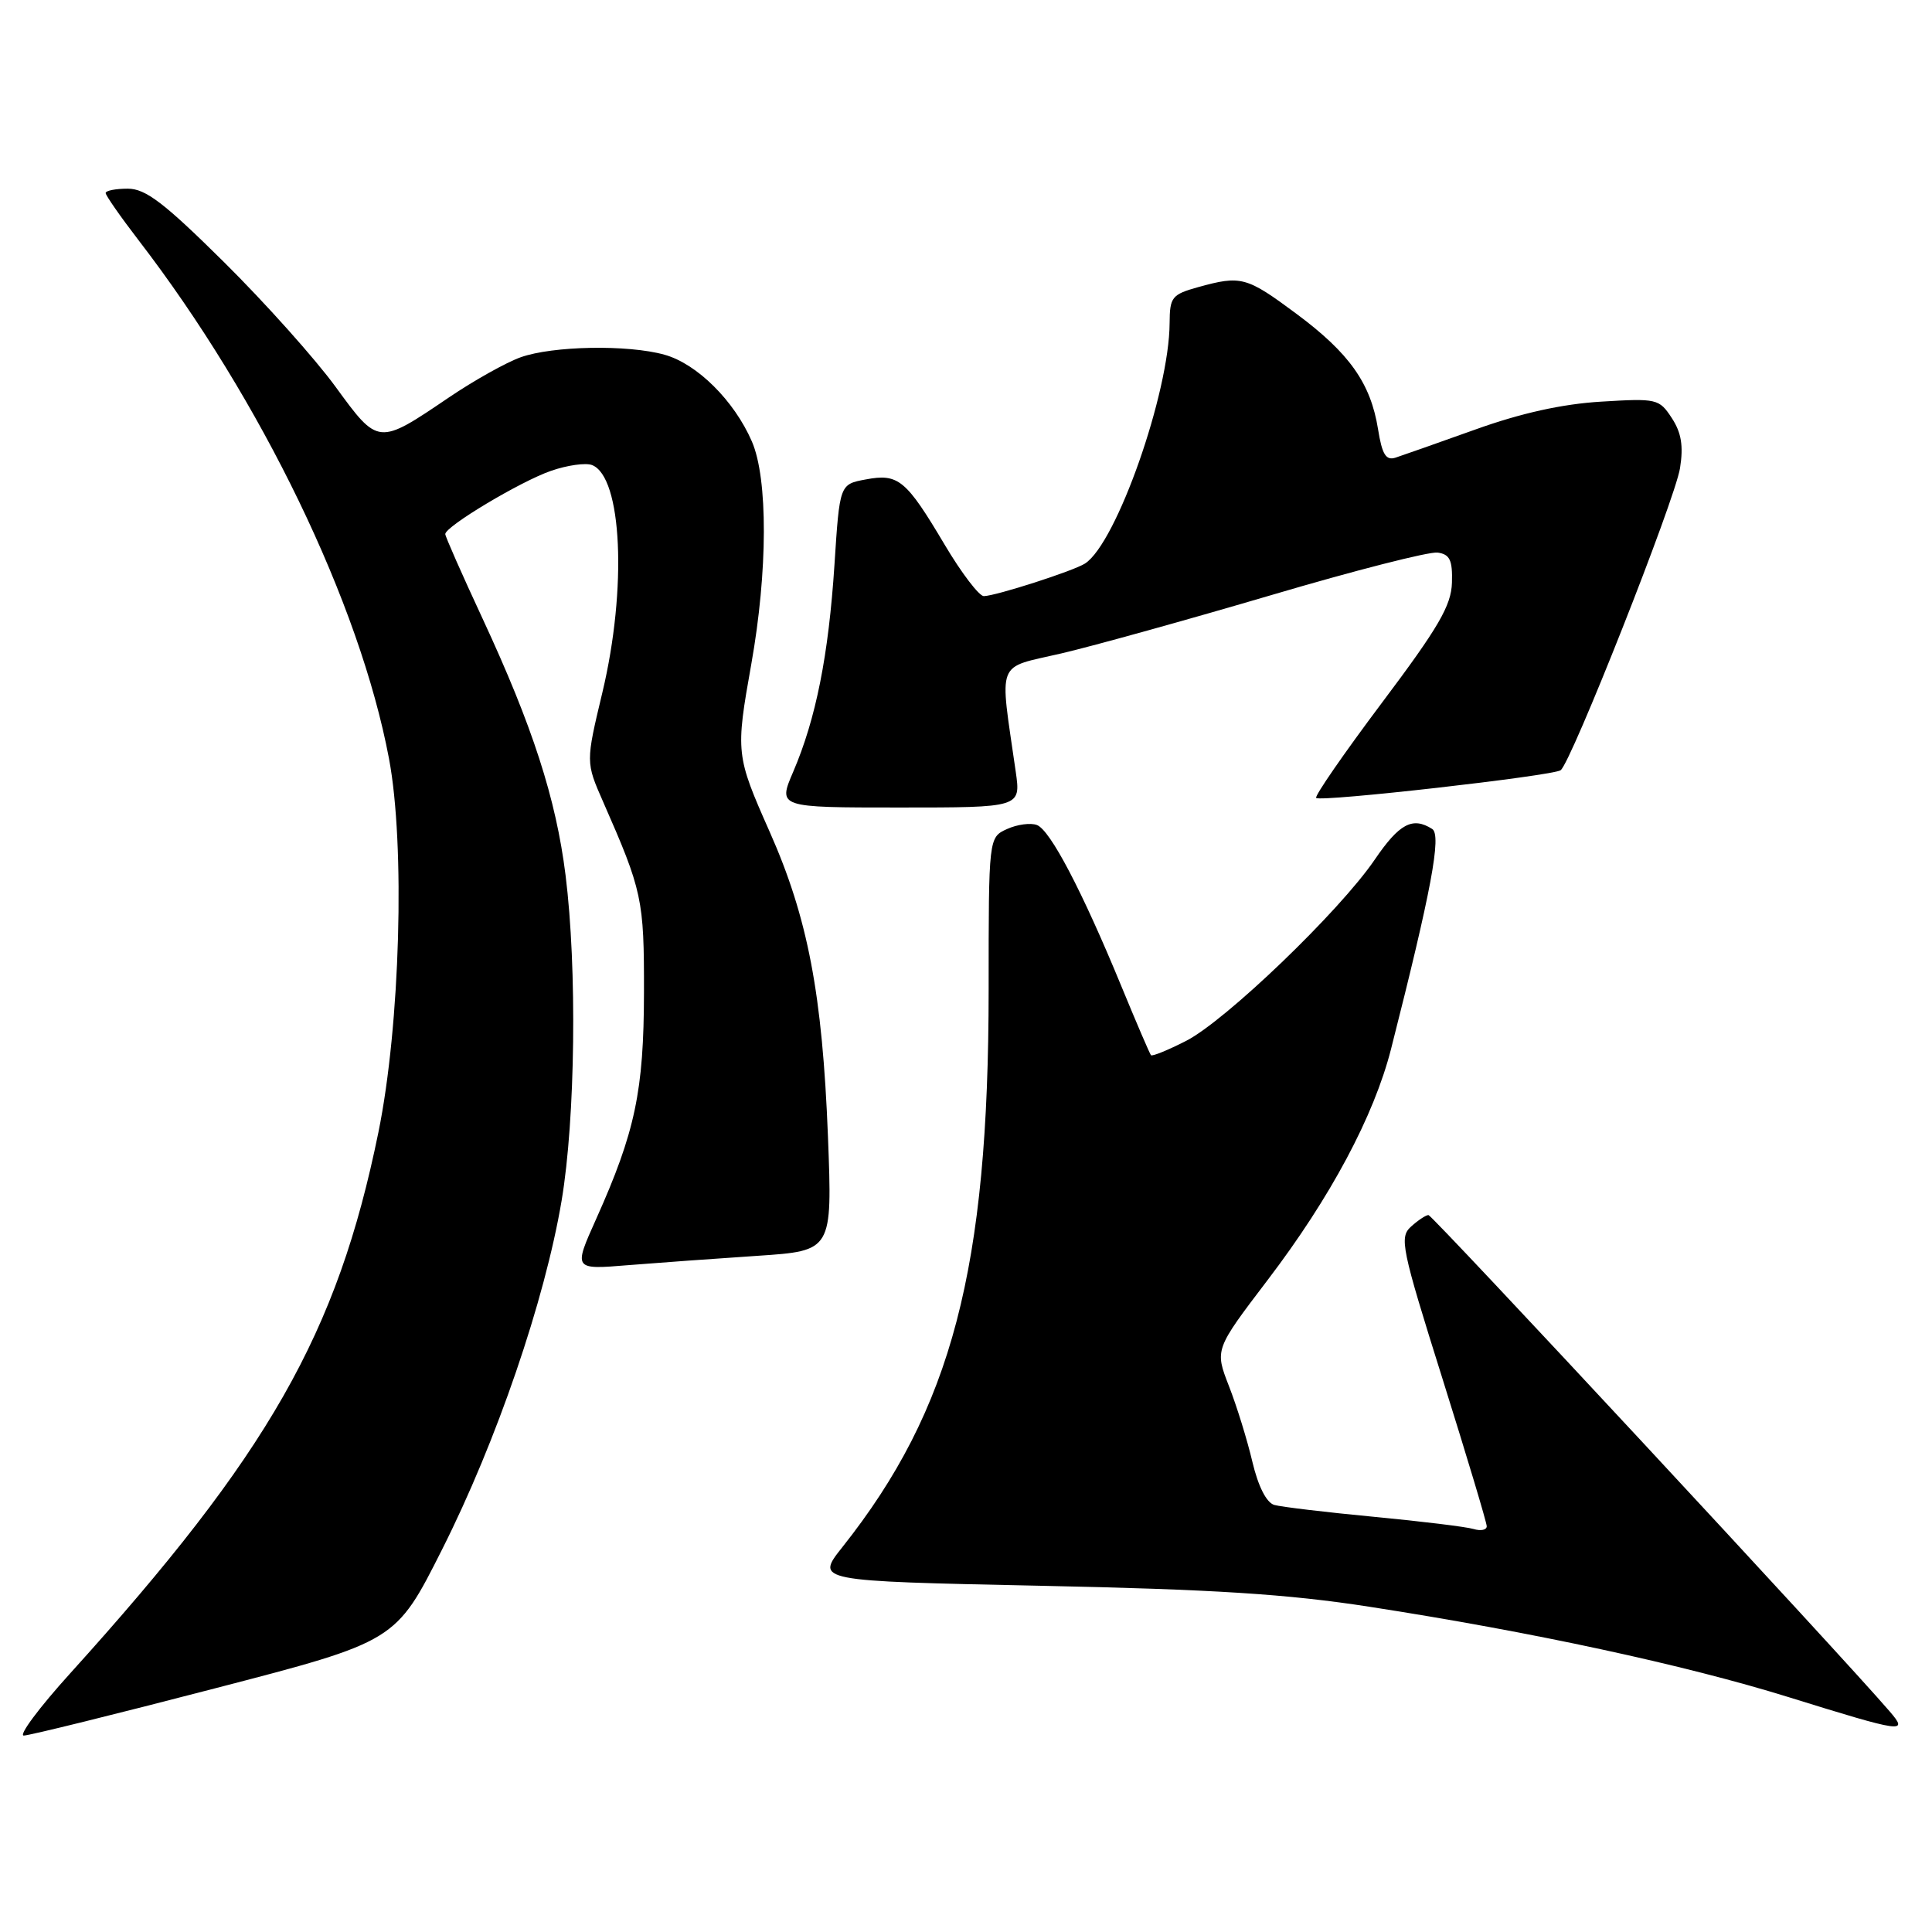 <?xml version="1.0" encoding="UTF-8" standalone="no"?>
<!DOCTYPE svg PUBLIC "-//W3C//DTD SVG 1.1//EN" "http://www.w3.org/Graphics/SVG/1.1/DTD/svg11.dtd" >
<svg xmlns="http://www.w3.org/2000/svg" xmlns:xlink="http://www.w3.org/1999/xlink" version="1.1" viewBox="0 0 256 256">
 <g >
 <path fill="currentColor"
d=" M 28.47 223.72 C 52.44 217.50 52.44 217.50 58.58 205.31 C 65.80 190.99 72.19 172.31 74.42 159.07 C 76.24 148.22 76.48 128.29 74.94 115.97 C 73.67 105.81 70.57 96.23 63.94 81.96 C 61.22 76.12 59.00 71.08 59.00 70.77 C 59.00 69.75 69.00 63.77 73.01 62.39 C 75.16 61.64 77.61 61.30 78.44 61.62 C 82.44 63.15 83.11 77.98 79.82 91.75 C 77.61 101.00 77.61 101.00 79.92 106.25 C 85.11 118.06 85.35 119.15 85.33 131.50 C 85.31 144.56 84.17 149.98 78.99 161.53 C 75.98 168.24 75.98 168.24 83.24 167.64 C 87.23 167.32 94.95 166.76 100.40 166.40 C 110.29 165.74 110.29 165.74 109.71 150.62 C 108.97 131.71 107.04 121.60 101.97 110.18 C 97.50 100.10 97.46 99.74 99.55 88.00 C 101.74 75.70 101.77 63.44 99.63 58.50 C 97.29 53.10 92.35 48.19 88.04 47.00 C 83.18 45.64 73.23 45.83 68.99 47.34 C 67.06 48.03 62.78 50.43 59.49 52.66 C 50.09 59.03 50.14 59.03 44.47 51.26 C 41.76 47.54 35.11 40.11 29.70 34.75 C 21.75 26.88 19.30 25.00 16.93 25.00 C 15.32 25.00 14.00 25.26 14.00 25.58 C 14.00 25.89 15.96 28.71 18.36 31.83 C 34.64 53.00 47.66 79.95 51.54 100.50 C 53.71 111.96 53.03 135.88 50.14 150.04 C 44.69 176.73 35.63 192.62 9.28 221.75 C 5.17 226.29 2.42 229.99 3.16 229.97 C 3.90 229.96 15.29 227.15 28.47 223.72 Z  M 250.40 226.78 C 244.19 219.53 189.80 161.00 189.28 161.00 C 188.94 161.00 187.90 161.69 186.97 162.53 C 185.40 163.95 185.68 165.33 191.14 182.70 C 194.36 192.96 197.00 201.75 197.00 202.24 C 197.00 202.73 196.21 202.89 195.25 202.60 C 194.29 202.31 188.32 201.58 182.00 200.98 C 175.68 200.38 169.75 199.67 168.84 199.41 C 167.81 199.10 166.72 196.96 165.95 193.71 C 165.28 190.85 163.88 186.32 162.84 183.66 C 160.96 178.82 160.96 178.82 167.96 169.62 C 176.30 158.67 182.05 147.90 184.32 139.00 C 189.66 118.00 191.04 110.64 189.77 109.84 C 187.17 108.19 185.41 109.13 182.15 113.92 C 177.48 120.77 162.37 135.28 157.15 137.93 C 154.76 139.15 152.67 140.00 152.51 139.82 C 152.35 139.64 150.58 135.52 148.57 130.64 C 143.37 118.02 139.17 110.00 137.40 109.32 C 136.56 109.00 134.78 109.24 133.44 109.85 C 131.00 110.96 131.00 110.96 131.00 131.10 C 131.00 168.13 126.12 186.73 111.62 205.00 C 108.05 209.50 108.05 209.50 137.77 210.12 C 160.88 210.60 170.62 211.22 181.50 212.91 C 203.01 216.24 223.23 220.60 237.00 224.88 C 252.23 229.61 252.92 229.71 250.40 226.78 Z  M 134.59 102.25 C 132.43 87.17 131.86 88.63 140.64 86.58 C 144.96 85.57 157.50 82.08 168.50 78.84 C 179.50 75.59 189.40 73.06 190.50 73.22 C 192.11 73.45 192.48 74.22 192.39 77.21 C 192.30 80.24 190.62 83.13 183.12 93.11 C 178.09 99.81 174.16 105.50 174.40 105.73 C 174.96 106.30 205.72 102.81 206.79 102.06 C 208.17 101.10 221.93 66.28 222.61 62.04 C 223.08 59.09 222.79 57.33 221.52 55.39 C 219.85 52.84 219.54 52.77 212.15 53.22 C 207.01 53.53 201.54 54.74 195.50 56.91 C 190.55 58.68 185.78 60.36 184.89 60.65 C 183.64 61.04 183.13 60.20 182.60 56.88 C 181.62 50.77 178.81 46.80 171.77 41.57 C 165.16 36.66 164.46 36.47 158.75 38.05 C 155.28 39.02 155.00 39.37 154.98 42.80 C 154.94 52.07 147.93 72.00 143.77 74.67 C 142.23 75.66 131.96 78.96 130.36 78.99 C 129.74 78.99 127.40 75.93 125.17 72.17 C 120.05 63.55 119.04 62.71 114.71 63.53 C 111.26 64.17 111.26 64.17 110.57 74.84 C 109.79 86.81 108.12 95.23 105.11 102.25 C 103.07 107.00 103.07 107.00 119.17 107.00 C 135.27 107.00 135.27 107.00 134.59 102.25 Z "/>
</g>
</svg>